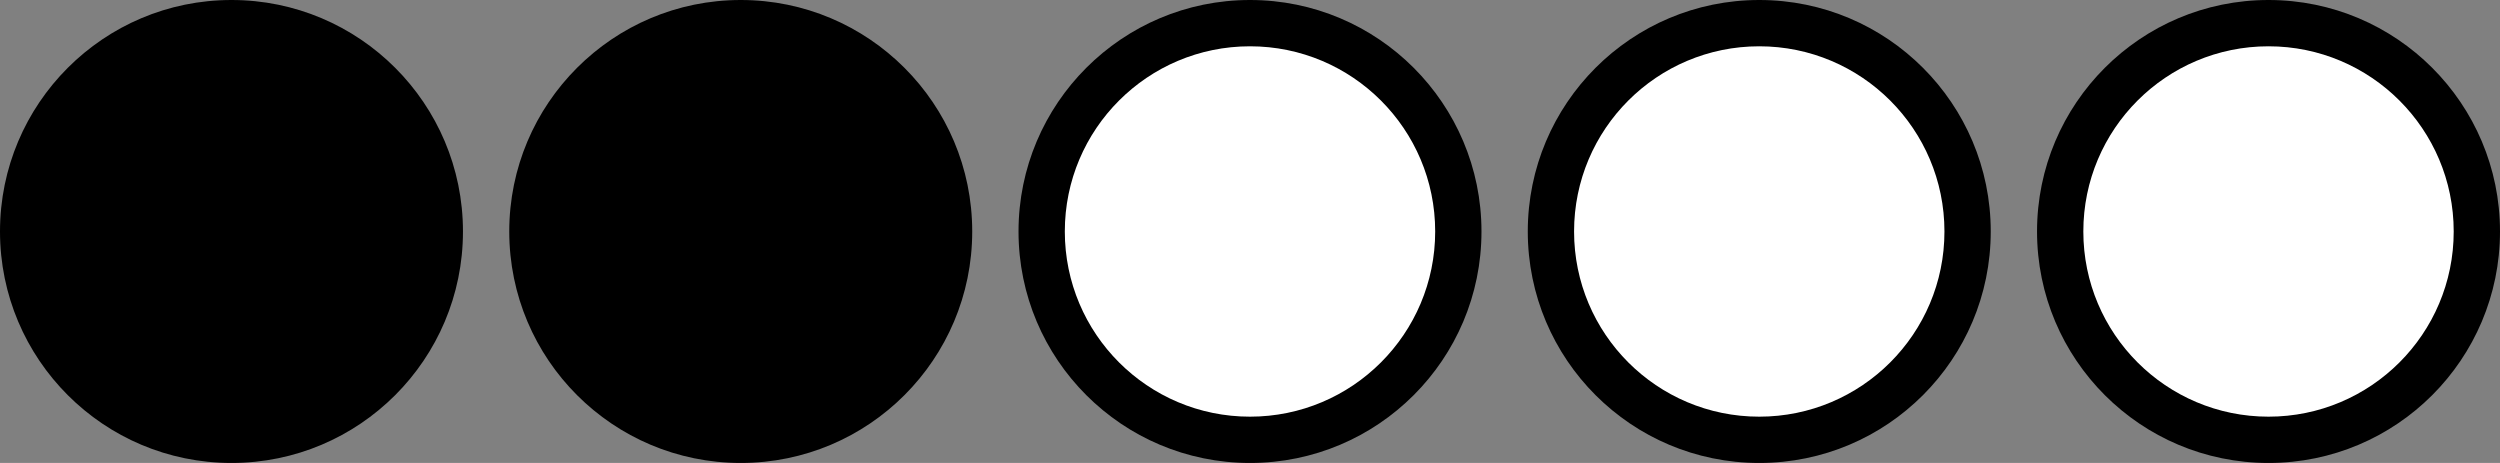 <?xml version="1.0" encoding="UTF-8" standalone="no"?>
<!-- Created with Inkscape (http://www.inkscape.org/) -->

<svg
   xmlns:dc="http://purl.org/dc/elements/1.1/"
   xmlns:cc="http://creativecommons.org/ns#"
   xmlns:rdf="http://www.w3.org/1999/02/22-rdf-syntax-ns#"
   xmlns:svg="http://www.w3.org/2000/svg"
   xmlns="http://www.w3.org/2000/svg"
   xmlns:sodipodi="http://sodipodi.sourceforge.net/DTD/sodipodi-0.dtd"
   xmlns:inkscape="http://www.inkscape.org/namespaces/inkscape"
   width="54"
   height="10"
   viewBox="0 0 54 10"
   id="svg2"
   version="1.1"
   inkscape:version="0.91 r13725"
   sodipodi:docname="rank2.svg">
  <rect x="0" y="0" width="54" height="10" fill="#808080" stroke="none"/>
  <defs
     id="defs4" />
  <sodipodi:namedview
     id="base"
     pagecolor="#ffffff"
     bordercolor="#666666"
     borderopacity="1.0"
     inkscape:pageopacity="0.0"
     inkscape:pageshadow="2"
     inkscape:zoom="19.44"
     inkscape:cx="25.593993"
     inkscape:cy="3.2005627"
     inkscape:document-units="px"
     inkscape:current-layer="layer1"
     showgrid="true"
     units="px"
     inkscape:window-width="2560"
     inkscape:window-height="1377"
     inkscape:window-x="1432"
     inkscape:window-y="1103"
     inkscape:window-maximized="1">
    <inkscape:grid
       type="xygrid"
       id="grid4136"
       empspacing="11" />
  </sodipodi:namedview>
  <g
     inkscape:label="Layer 1"
     inkscape:groupmode="layer"
     id="layer1"
     transform="translate(0,-1042.362)">
    <circle
       style="fill:#000000;fill-opacity:1;stroke:none;stroke-width:10;stroke-linecap:square;stroke-linejoin:miter;stroke-miterlimit:4;stroke-dasharray:none;stroke-dashoffset:0;stroke-opacity:1"
       id="path4144"
       cx="5"
       cy="1047.362"
       r="5" />
    <circle
       style="fill:#000000;fill-opacity:1;stroke:none;stroke-width:10;stroke-linecap:square;stroke-linejoin:miter;stroke-miterlimit:4;stroke-dasharray:none;stroke-dashoffset:0;stroke-opacity:1"
       id="path4146"
       cx="16"
       cy="1047.362"
       r="5" />
    <circle
       style="fill:#000000;fill-opacity:1;stroke:none;stroke-width:10;stroke-linecap:square;stroke-linejoin:miter;stroke-miterlimit:4;stroke-dasharray:none;stroke-dashoffset:0;stroke-opacity:1"
       id="path4148"
       cx="27"
       cy="1047.362"
       r="5" />
    <circle
       style="fill:#000000;fill-opacity:1;stroke:none;stroke-width:10;stroke-linecap:square;stroke-linejoin:miter;stroke-miterlimit:4;stroke-dasharray:none;stroke-dashoffset:0;stroke-opacity:1"
       id="path4150"
       cx="38"
       cy="1047.362"
       r="5" />
    <circle
       style="fill:#000000;fill-opacity:1;stroke:none;stroke-width:10;stroke-linecap:square;stroke-linejoin:miter;stroke-miterlimit:4;stroke-dasharray:none;stroke-dashoffset:0;stroke-opacity:1"
       id="path4152"
       cx="49"
       cy="1047.362"
       r="5" />
    <circle
       style="fill:#ffffff;fill-opacity:1;stroke:none;stroke-width:10;stroke-linecap:square;stroke-linejoin:miter;stroke-miterlimit:4;stroke-dasharray:none;stroke-dashoffset:0;stroke-opacity:1"
       id="path4154"
       cx="49"
       cy="1047.362"
       r="4" />
    <circle
       style="fill:#ffffff;fill-opacity:1;stroke:none;stroke-width:10;stroke-linecap:square;stroke-linejoin:miter;stroke-miterlimit:4;stroke-dasharray:none;stroke-dashoffset:0;stroke-opacity:1"
       id="path4156"
       cx="38"
       cy="1047.362"
       r="4" />
    <circle
       style="fill:#ffffff;fill-opacity:1;stroke:none;stroke-width:10;stroke-linecap:square;stroke-linejoin:miter;stroke-miterlimit:4;stroke-dasharray:none;stroke-dashoffset:0;stroke-opacity:1"
       id="path4158"
       cx="27"
       cy="1047.362"
       r="4" />
  </g>
</svg>
